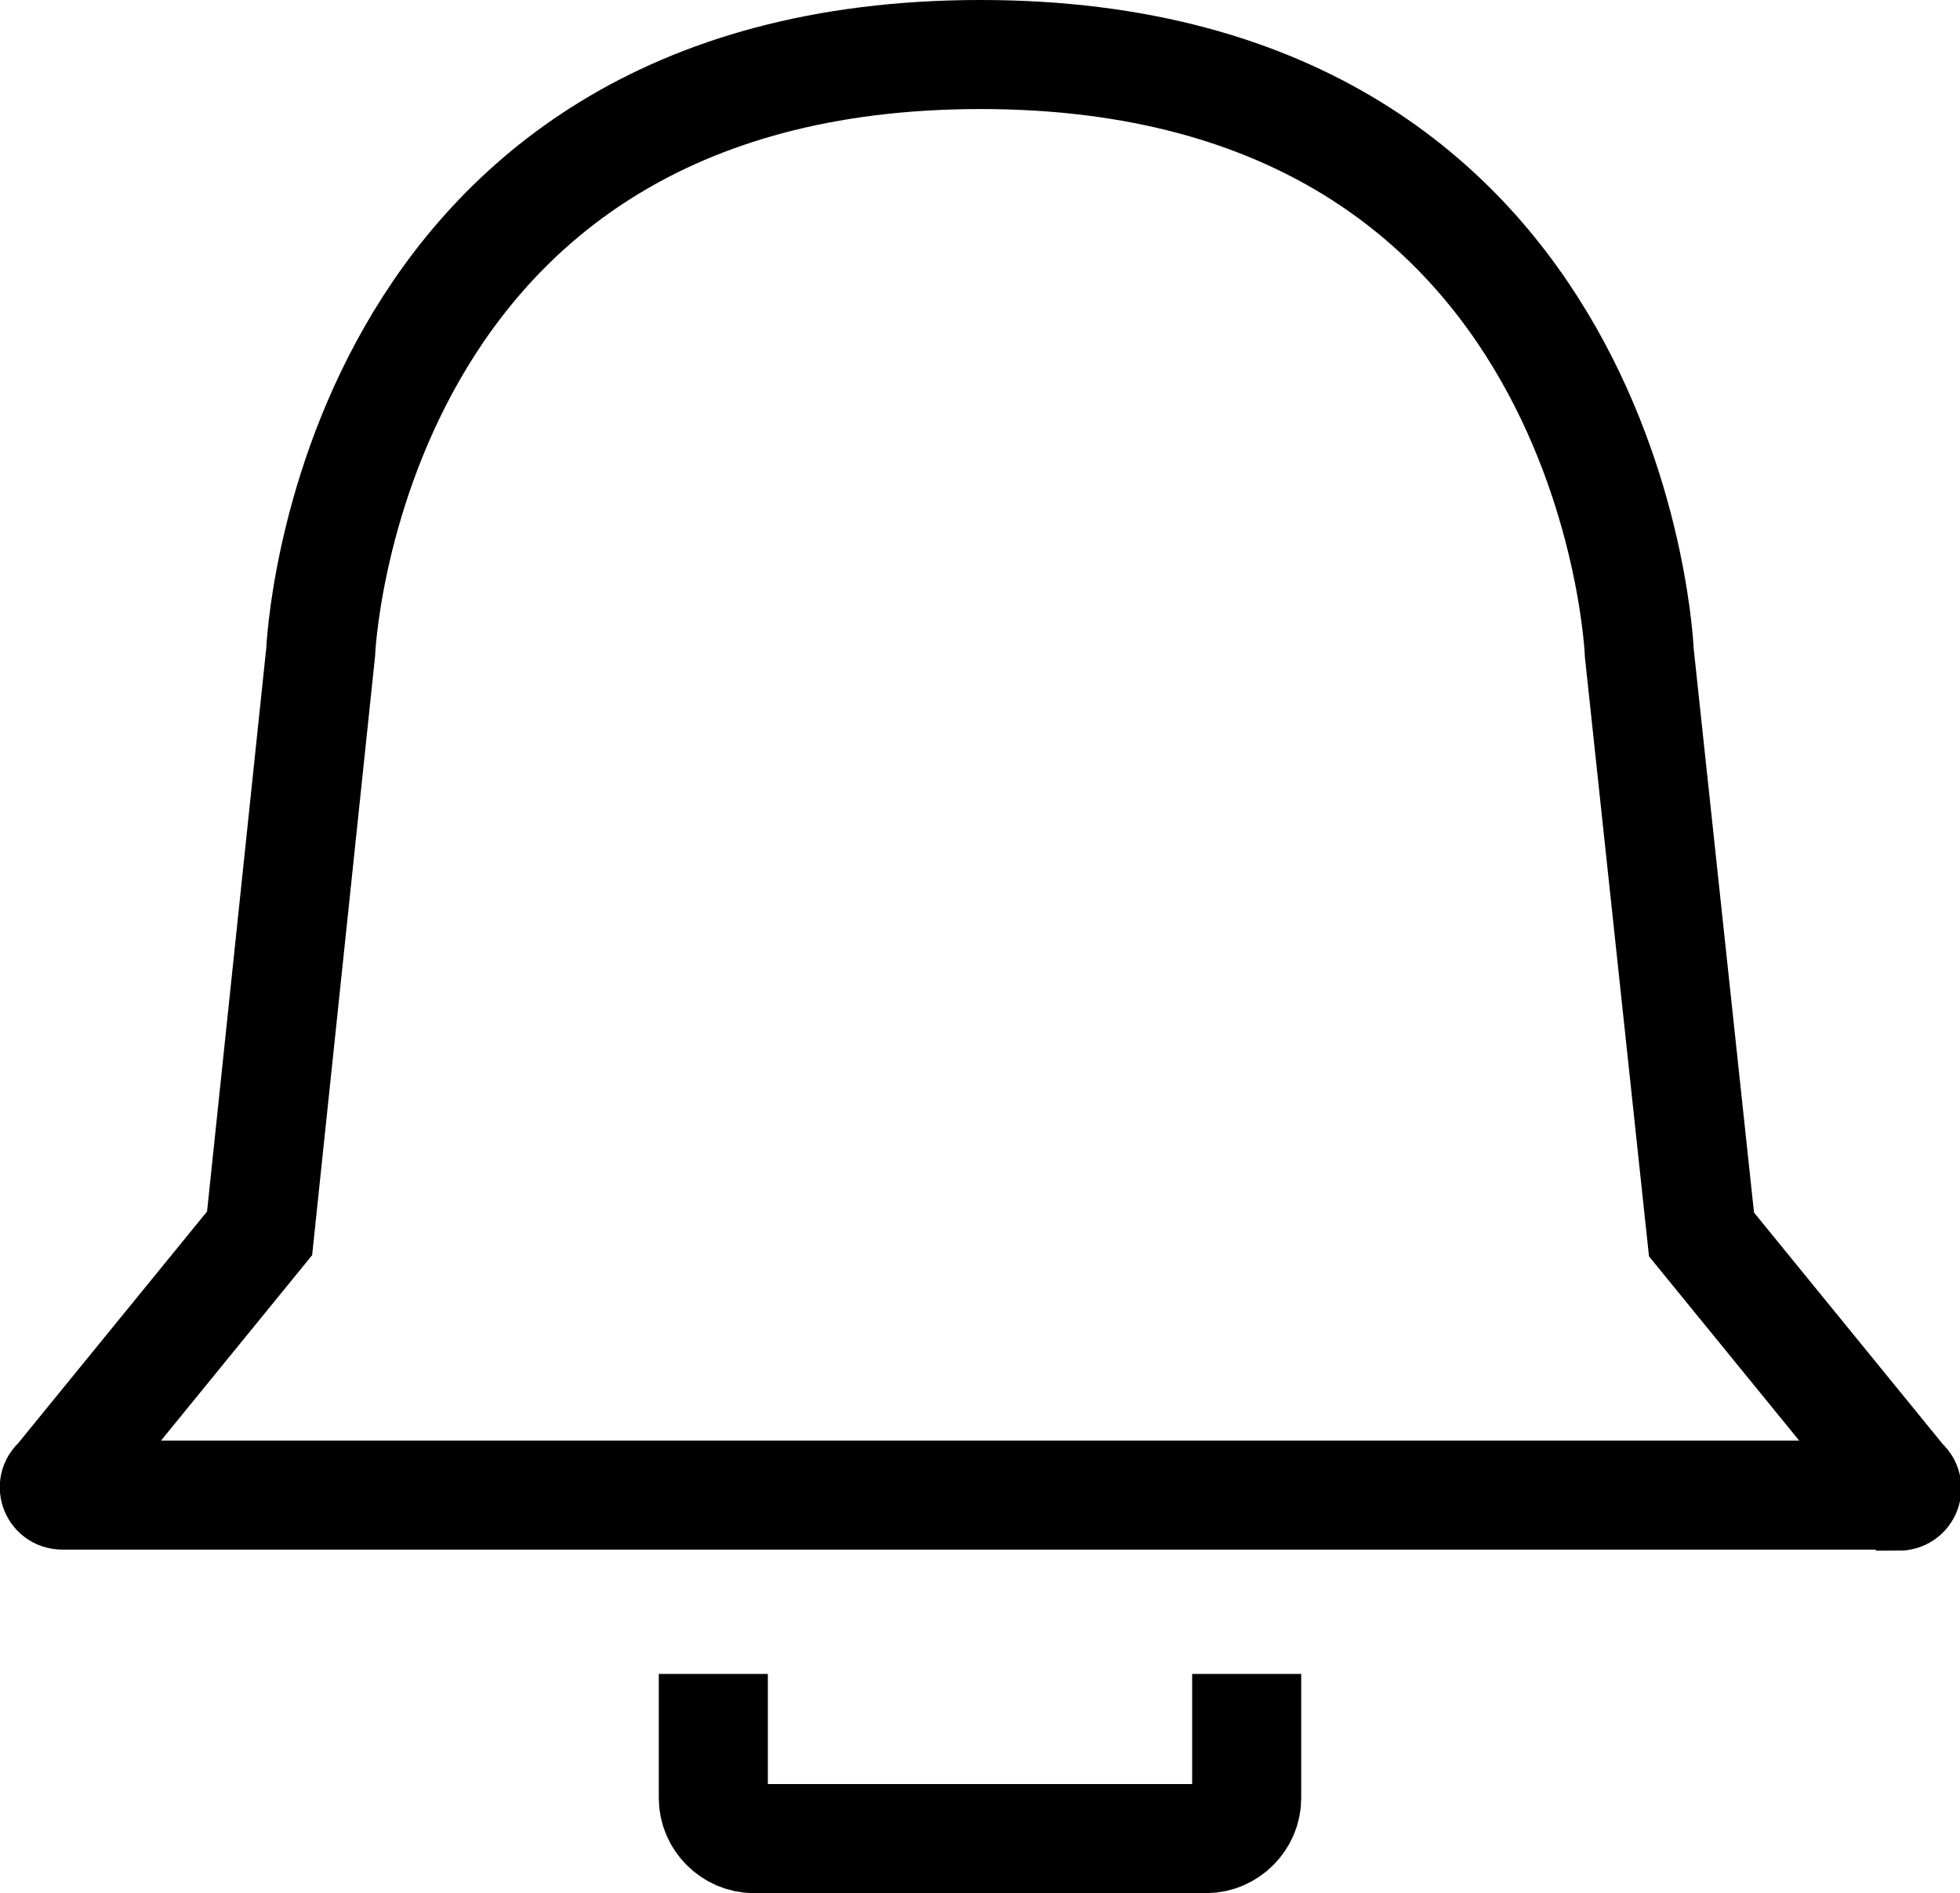 <?xml version="1.0" encoding="UTF-8"?>
<svg id="Layer_1" data-name="Layer 1" xmlns="http://www.w3.org/2000/svg" viewBox="0 0 17.97 17.36">
  <defs>
    <style>
      .cls-1 {
        fill: none;
        stroke: #000;
        stroke-miterlimit: 10;
      }
    </style>
  </defs>
  <path class="cls-1" d="m17.4,13.71H.57c-.07,0-.1-.09-.04-.13l1.85-2.27.56-5.33S3.16.5,8.99.5s6.04,5.49,6.04,5.49l.57,5.33,1.85,2.27c.06.04.03.13-.04.13Z"/>
  <path class="cls-1" d="m6.54,15.35v1.14c0,.2.17.37.37.37h4.15c.2,0,.37-.17.37-.37v-1.14"/>
</svg>